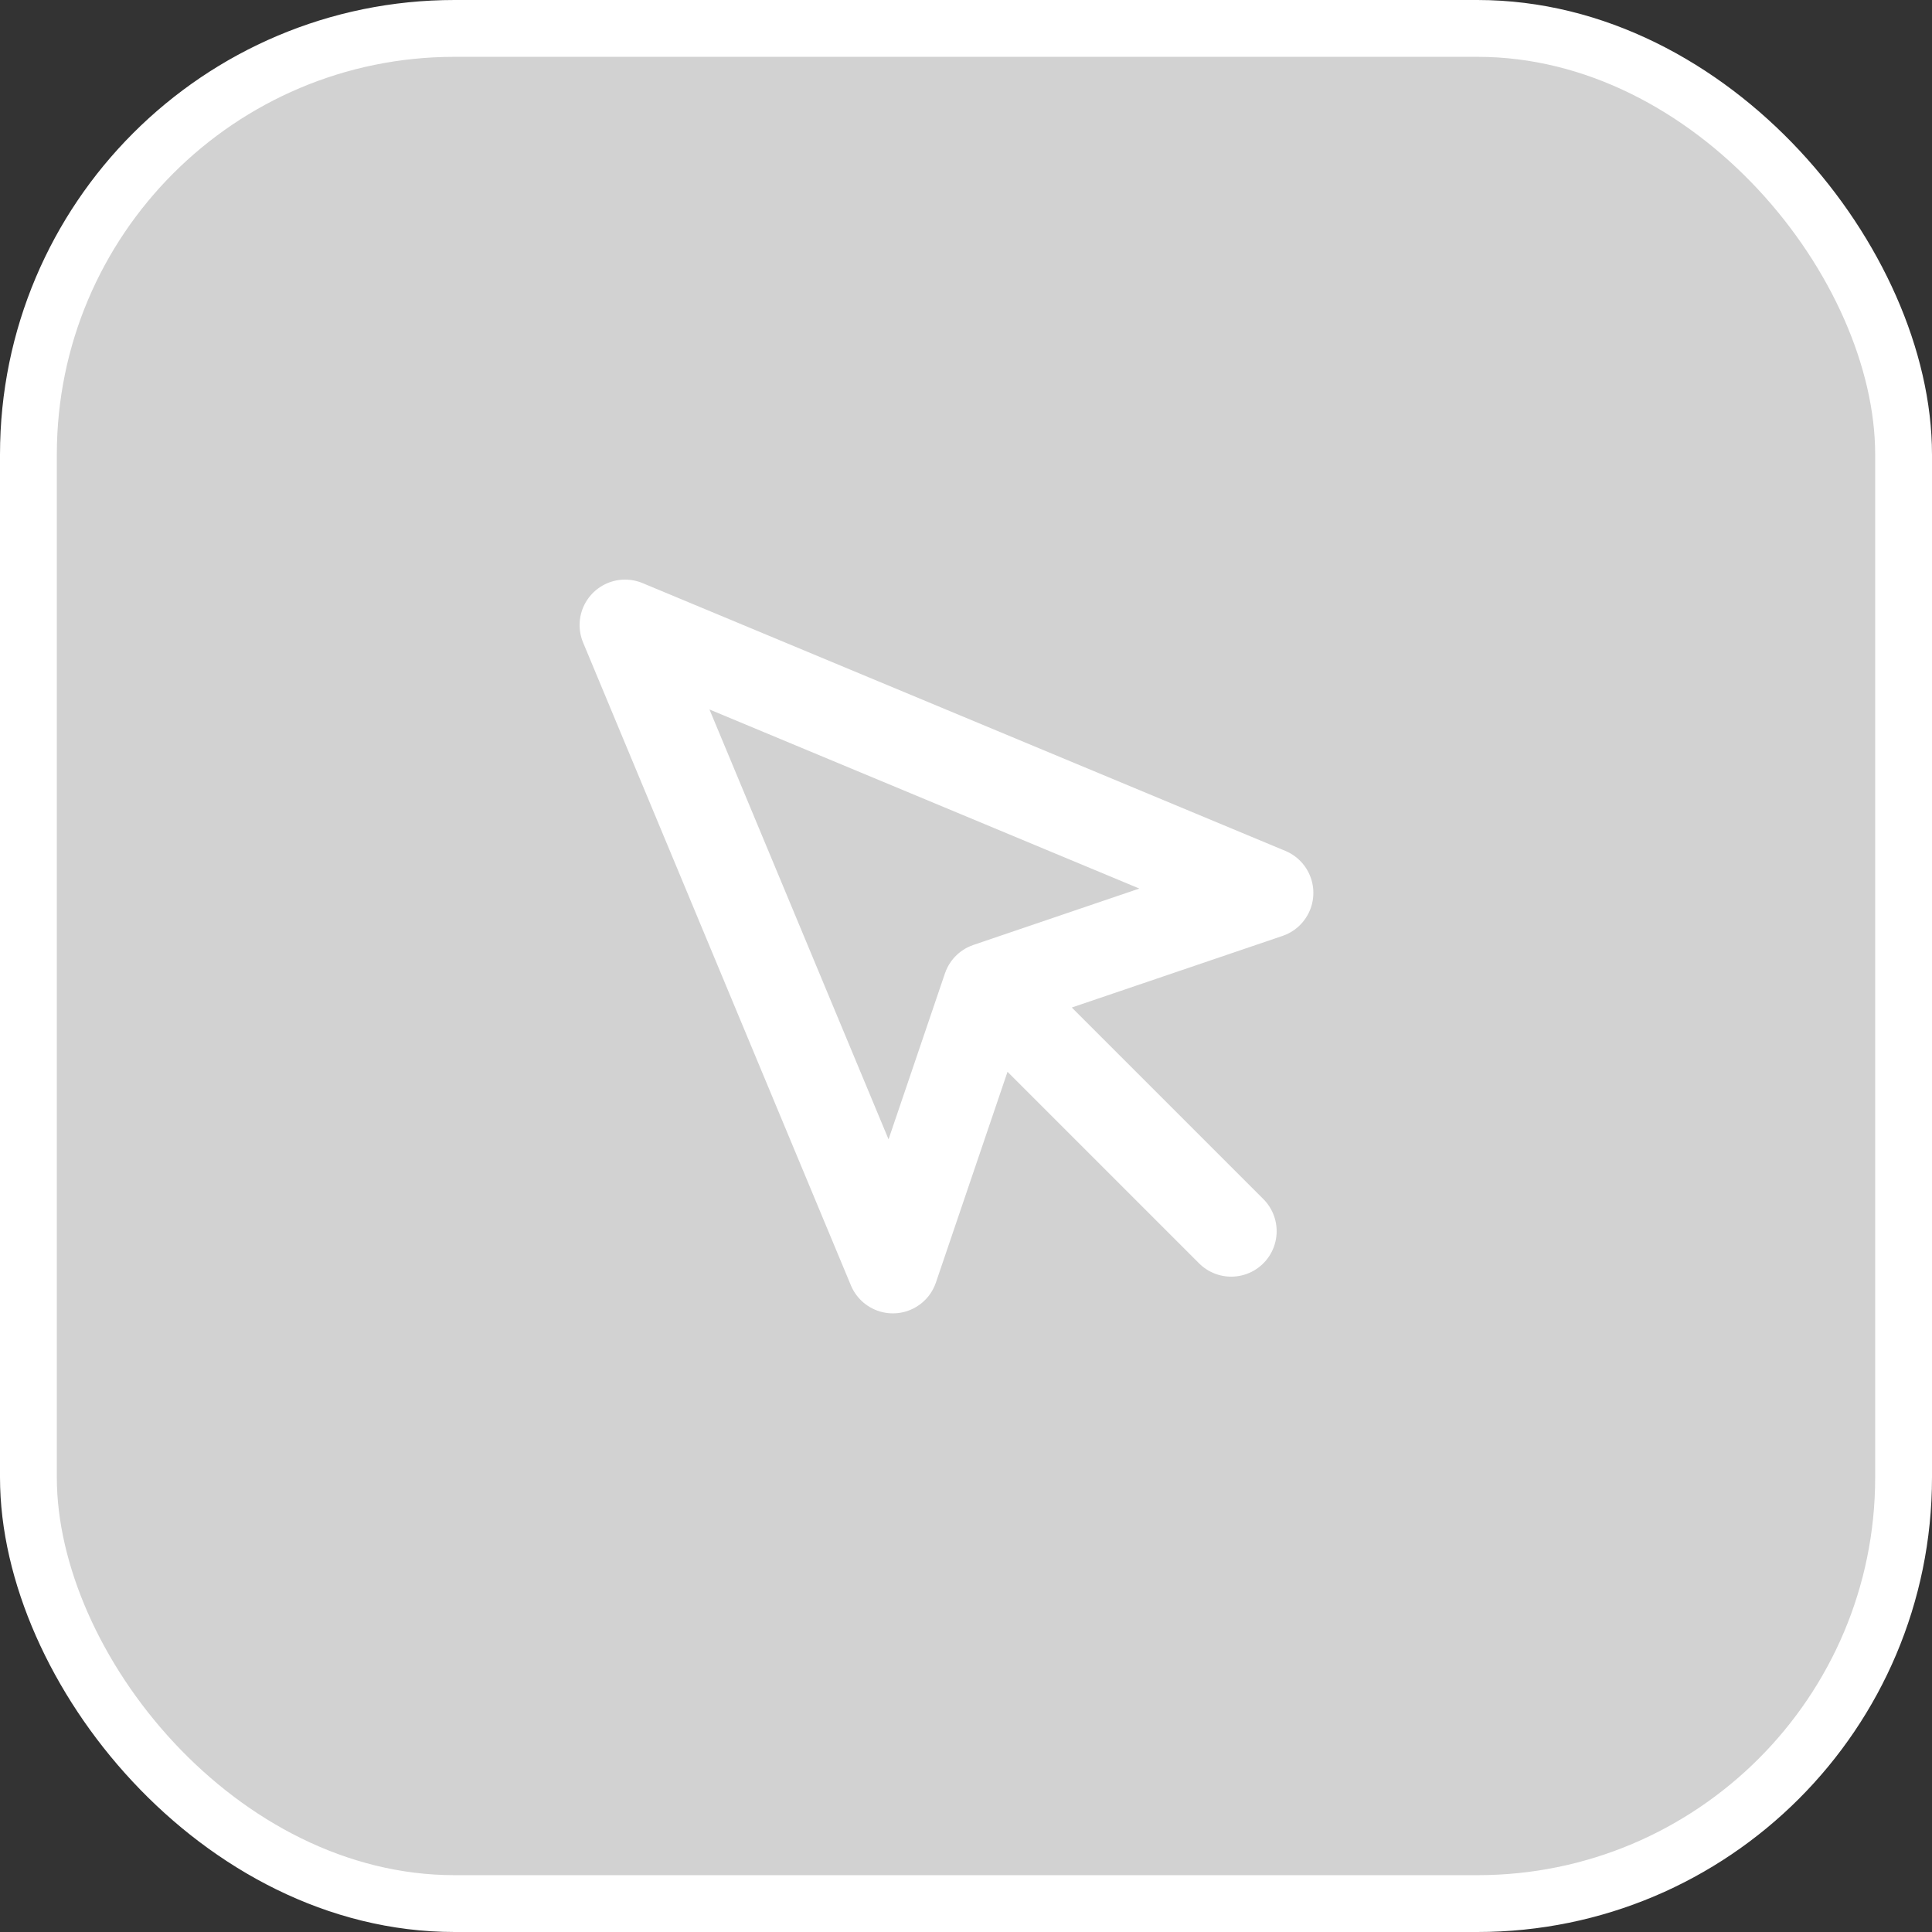 <svg width="34" height="34" viewBox="0 0 34 34" fill="none" xmlns="http://www.w3.org/2000/svg">
<rect x="0" y="0" width="34" height="34" fill="#333333" stroke="none"/>
<rect x="0.5" y="0.5" width="33" height="33" rx="7.5" fill="#D2D2D2"/>
<rect x="0.5" y="0.5" width="33" height="33" rx="7.5" stroke="white"/>
<path d="M17.667 17.667L21.667 21.667M11 11L15.713 22.313L17.387 17.387L22.313 15.713L11 11Z" stroke="white" stroke-width="1.6" stroke-linecap="round" stroke-linejoin="round"/>
</svg>
